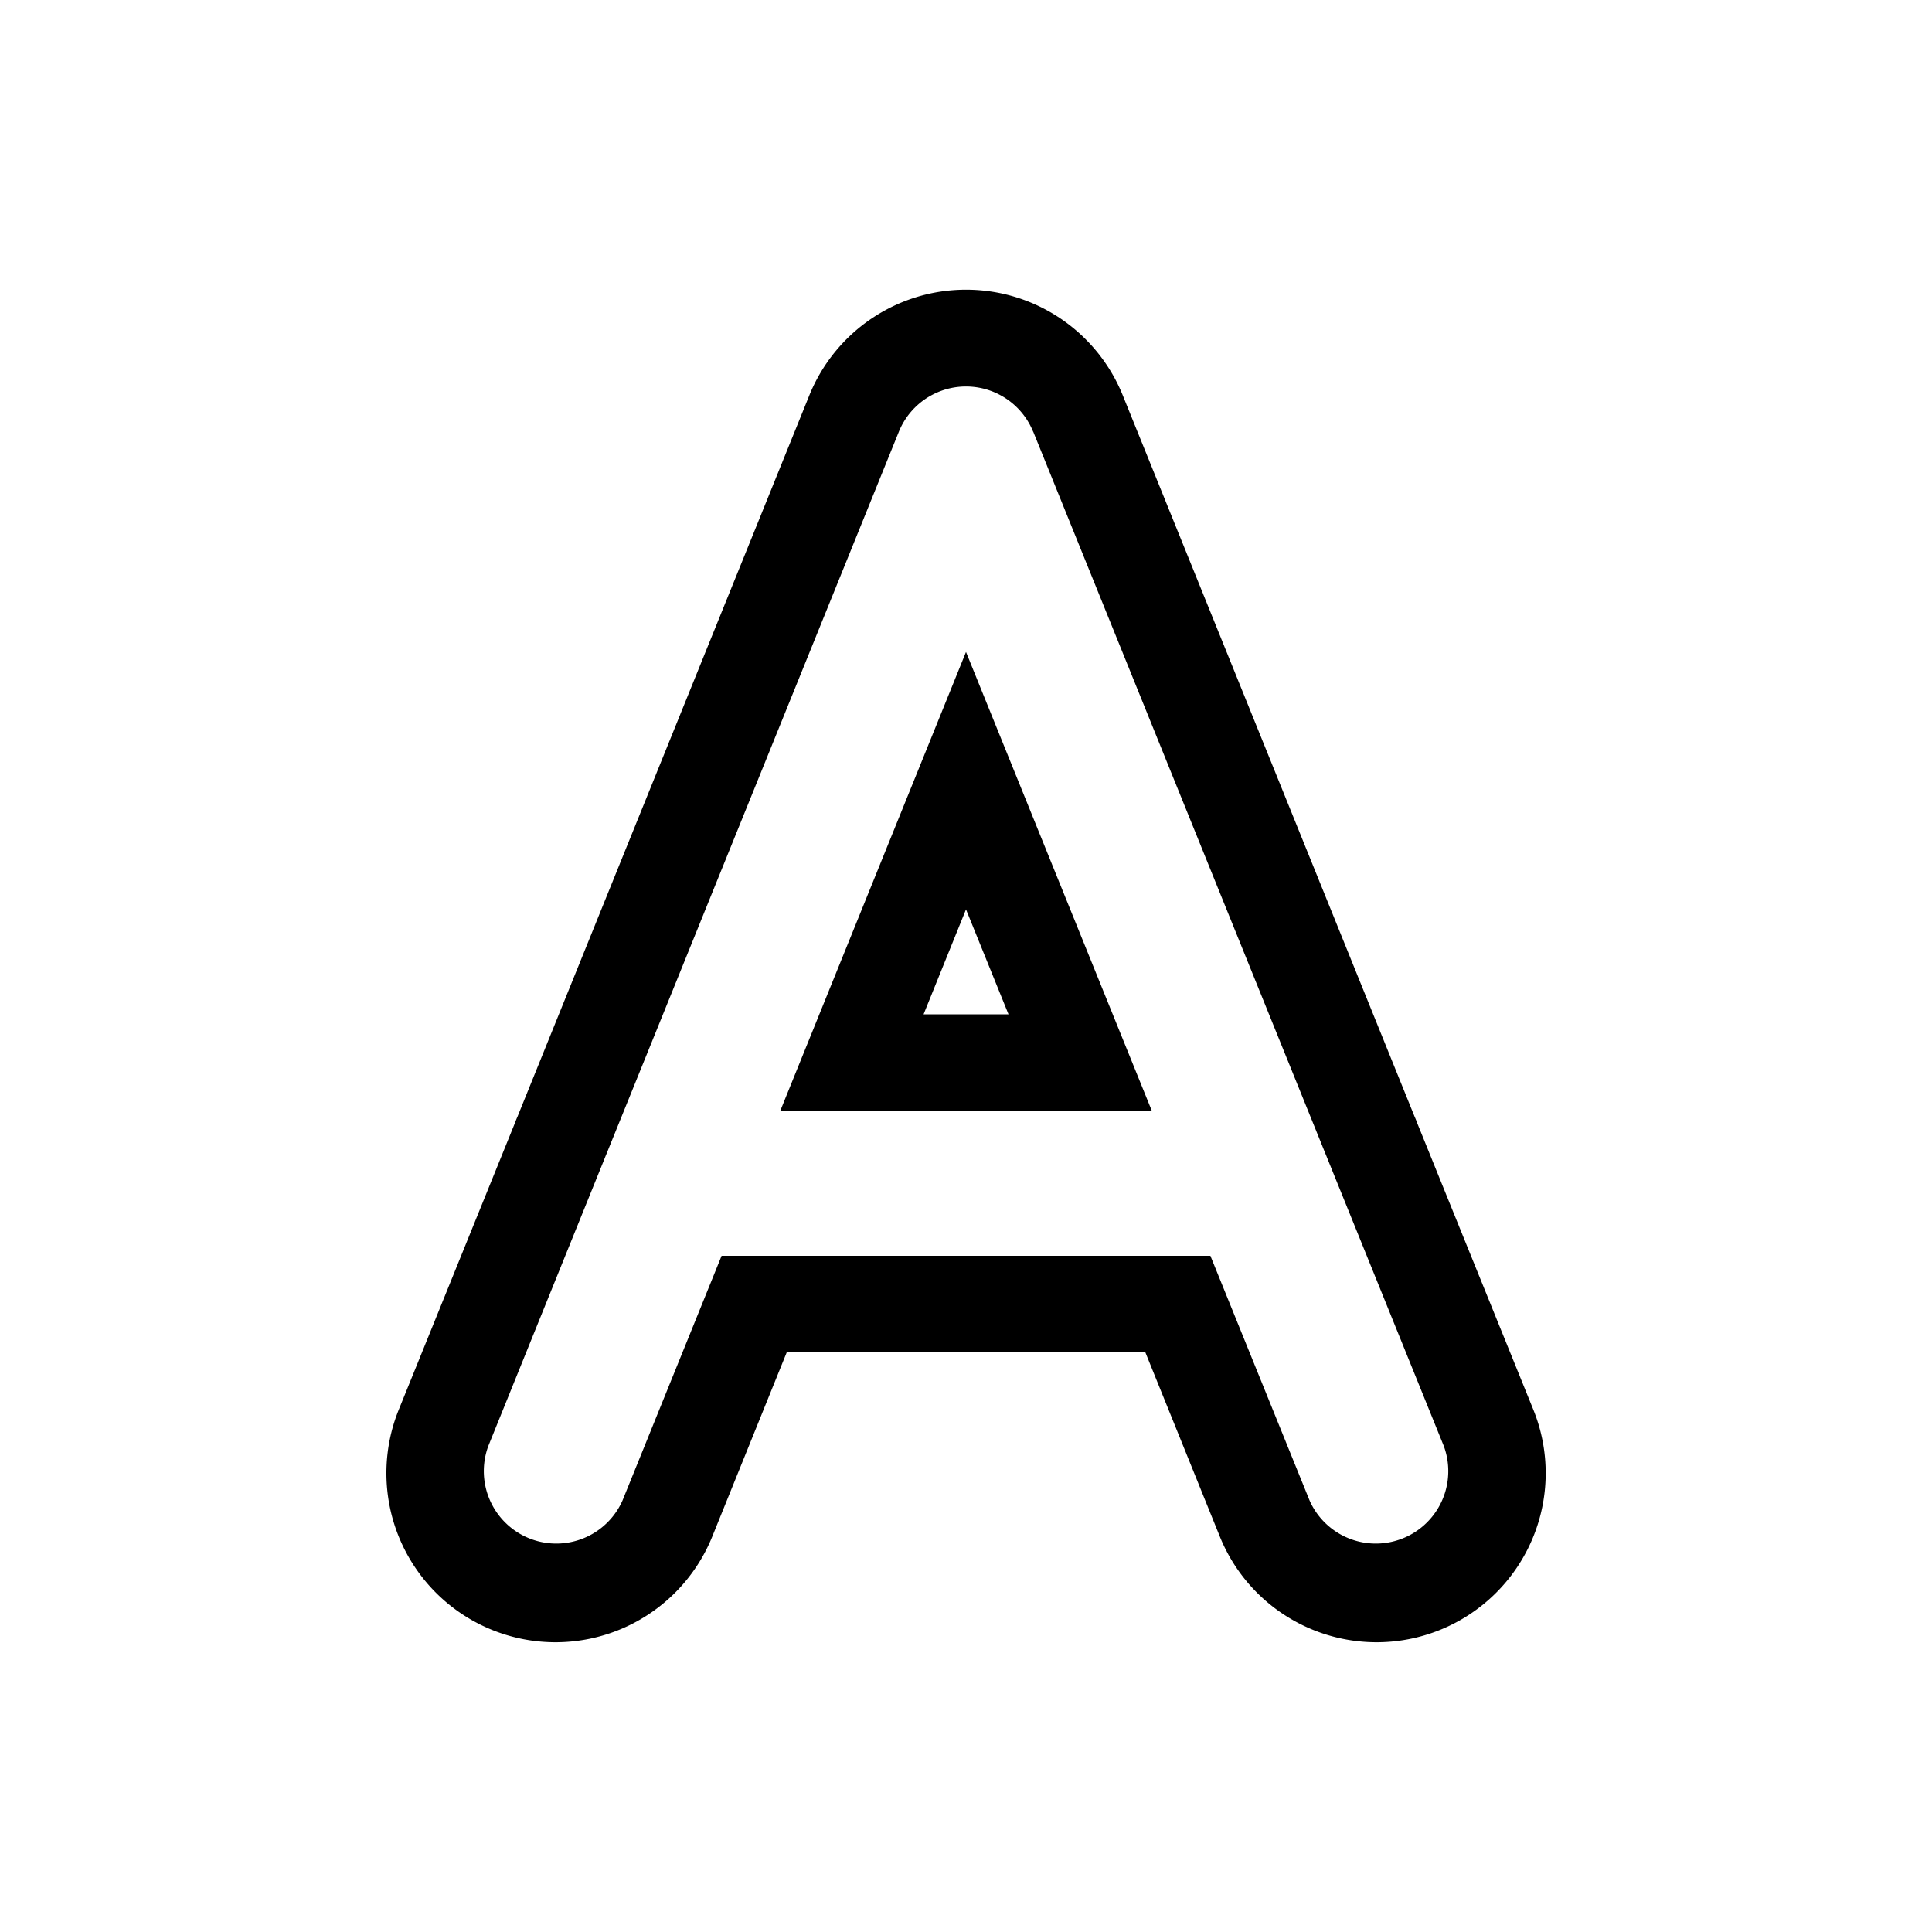 <svg xmlns="http://www.w3.org/2000/svg" aria-hidden="true" role="img" width="20" height="20" fill="currentColor" class="fluent fluent-text-effects" viewBox="0 0 20 20"><path d="M11.623 4.093a1.75 1.75 0 0 0-3.245 0l-3.02 7.464c-.011.024-.021.05-.03.074l-1.2 2.962a1.75 1.75 0 0 0 3.245 1.314L8.144 14h3.713l.771 1.907a1.75 1.75 0 0 0 3.245-1.314l-1.2-2.962a.954.954 0 0 0-.03-.074l-3.02-7.464ZM10.44 10.5L10 9.414L9.561 10.5h.879Zm.256-6.031l3.029 7.484a.59.59 0 0 1 .013.032l1.208 2.984a.75.75 0 0 1-1.39.562L12.53 13H7.47l-1.025 2.531a.75.75 0 0 1-1.39-.562l1.207-2.984a.72.72 0 0 1 .013-.032l3.03-7.484a.75.75 0 0 1 1.39 0Zm1.228 7.031H8.077L10 6.749l1.924 4.751Z"/></svg>